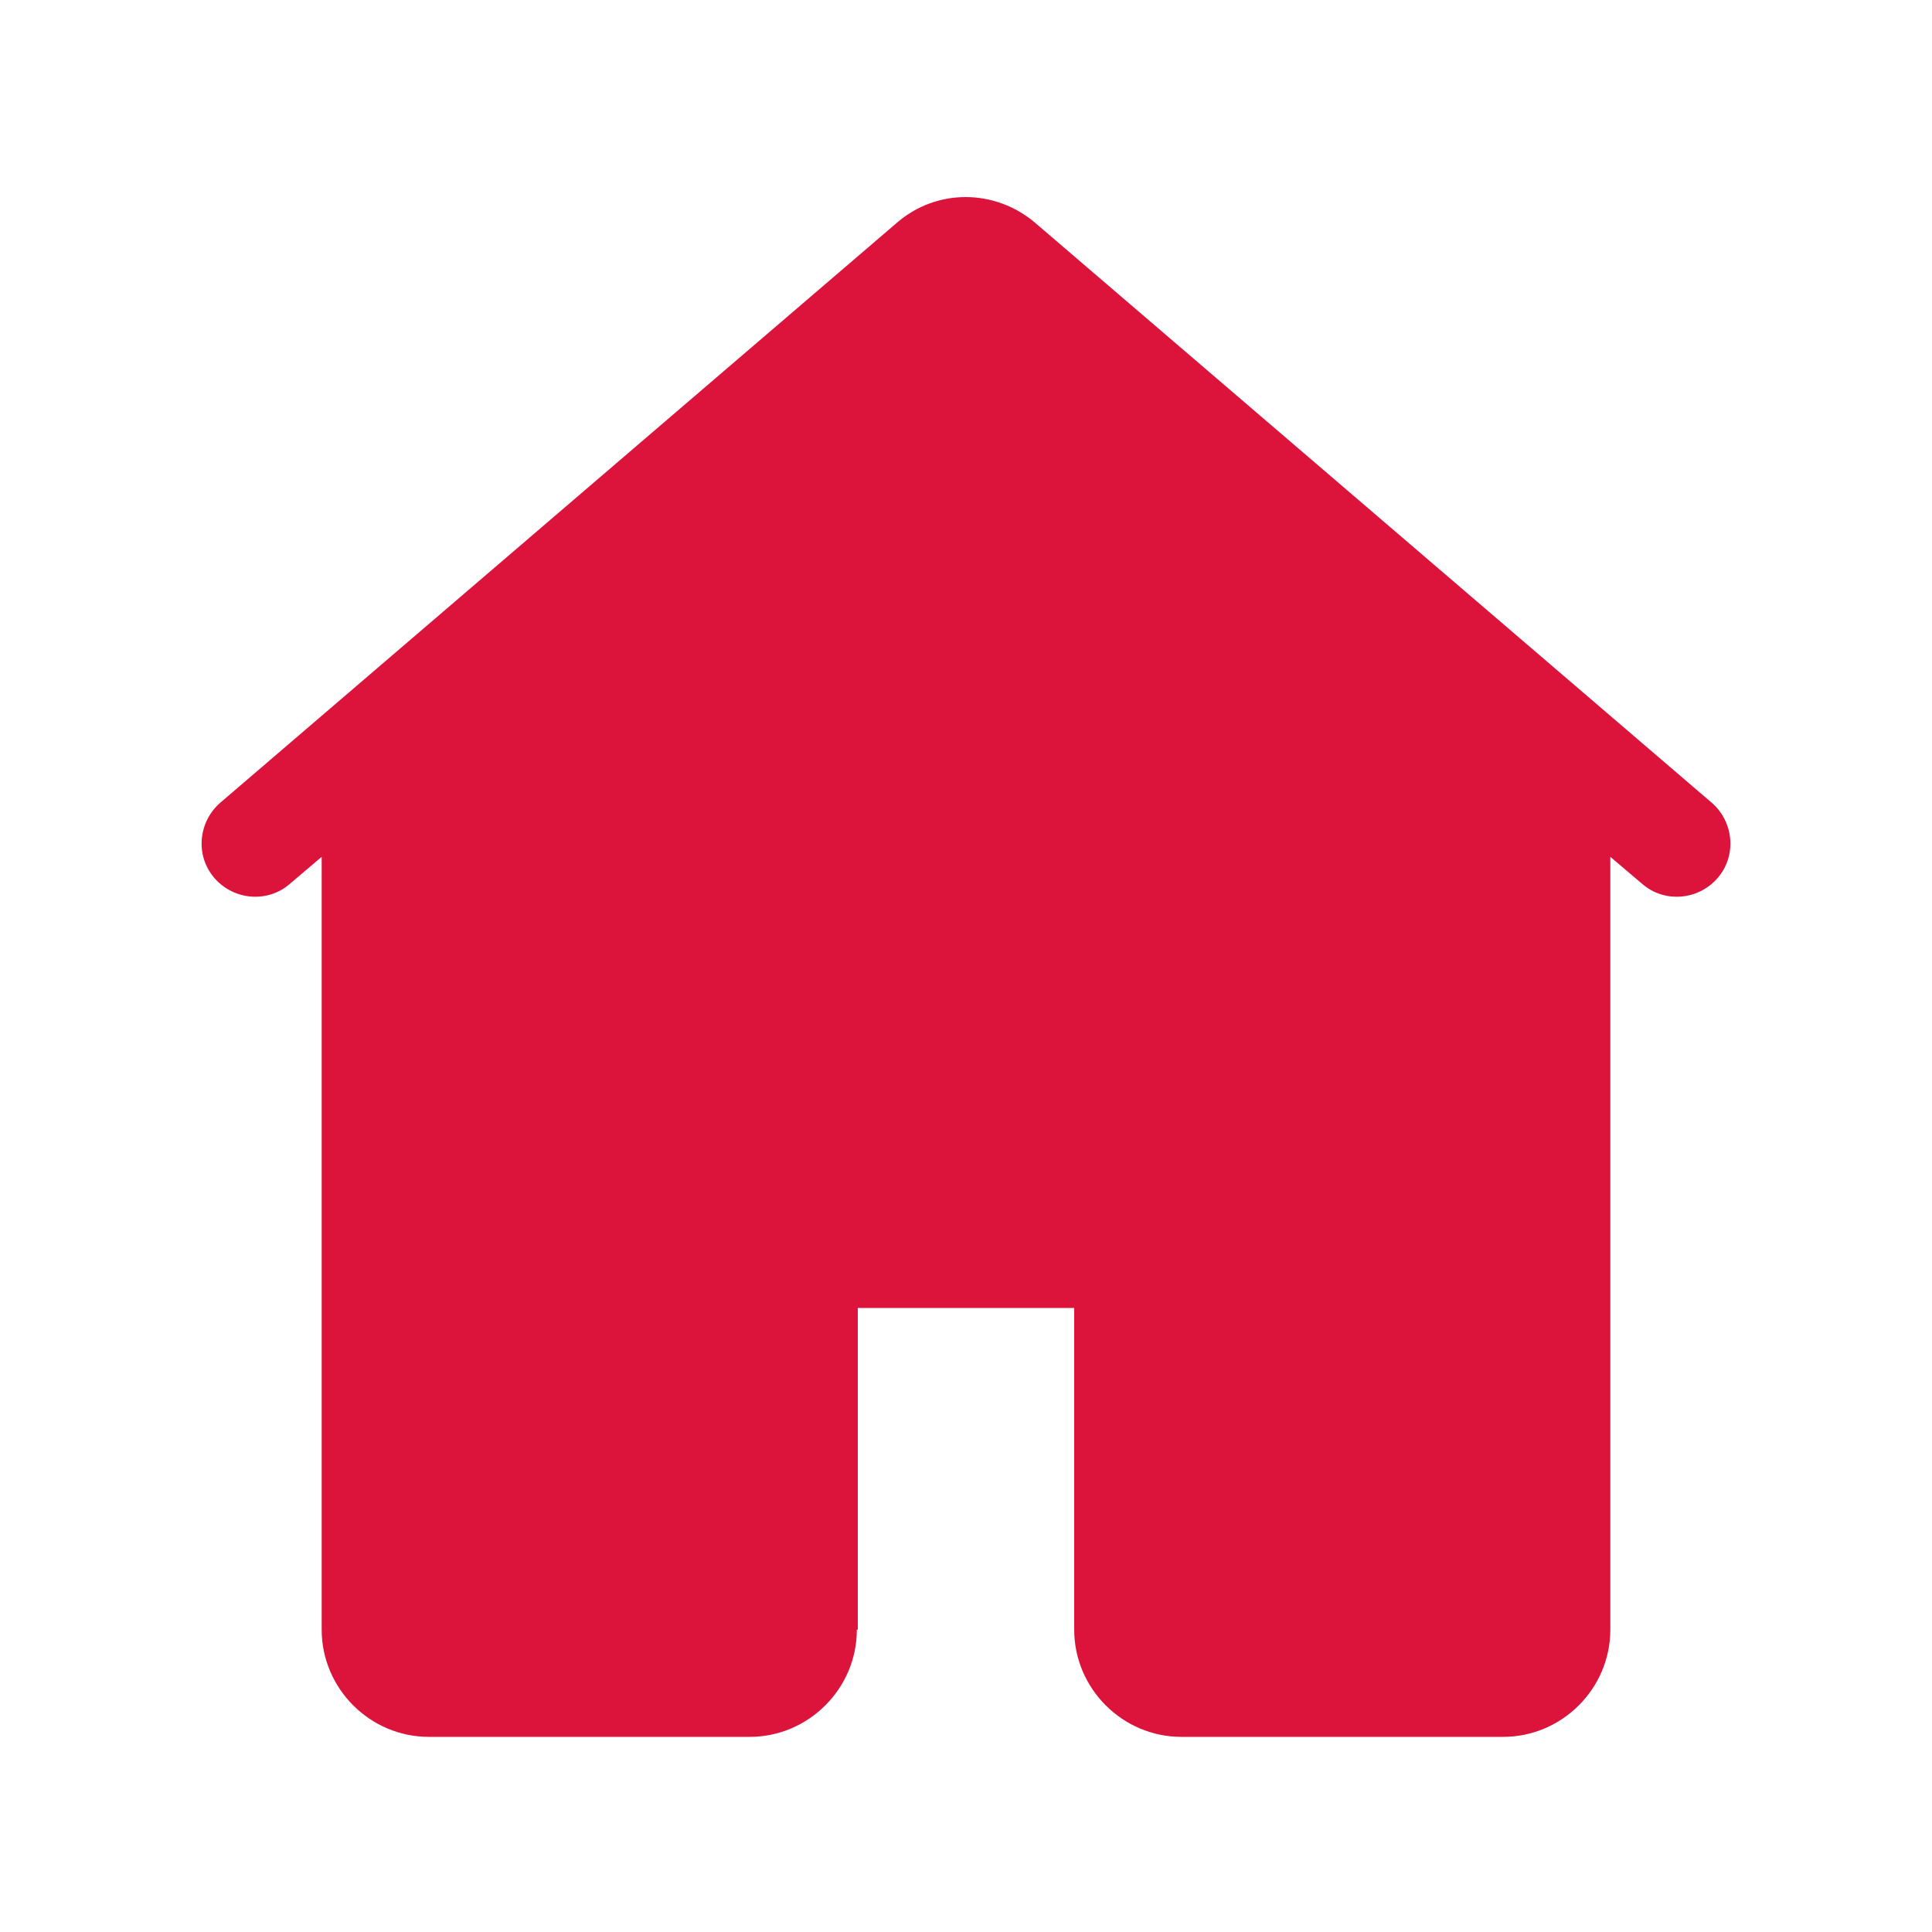 <?xml version="1.0" encoding="utf-8"?>
<!-- Generator: Adobe Illustrator 24.3.0, SVG Export Plug-In . SVG Version: 6.00 Build 0)  -->
<svg version="1.1" id="图层_1" xmlns="http://www.w3.org/2000/svg" xmlns:xlink="http://www.w3.org/1999/xlink" x="0px" y="0px"
	 viewBox="0 0 200 200" style="enable-background:new 0 0 200 200;" xml:space="preserve">
<style type="text/css">
	.st0{fill:#DC143C;}
</style>
<path class="st0" d="M107.2,23.1l70,60c2.3,2,2.6,5.5,0.6,7.8s-5.5,2.6-7.8,0.6l-3.3-2.8v80c0,6.1-5,11.1-11.1,11.1h-33.3
	c-6.1,0-11.1-5-11.1-11.1v-33.3H88.8v33.3h-0.1c0,6.1-5,11.1-11.1,11.1H44.4c-6.1,0-11.1-5-11.1-11.1v-80L30,91.5
	c-2.3,2-5.8,1.7-7.8-0.6c-2-2.3-1.7-5.8,0.6-7.8l70-60C96.9,19.5,103,19.5,107.2,23.1L107.2,23.1z"/>
</svg>
